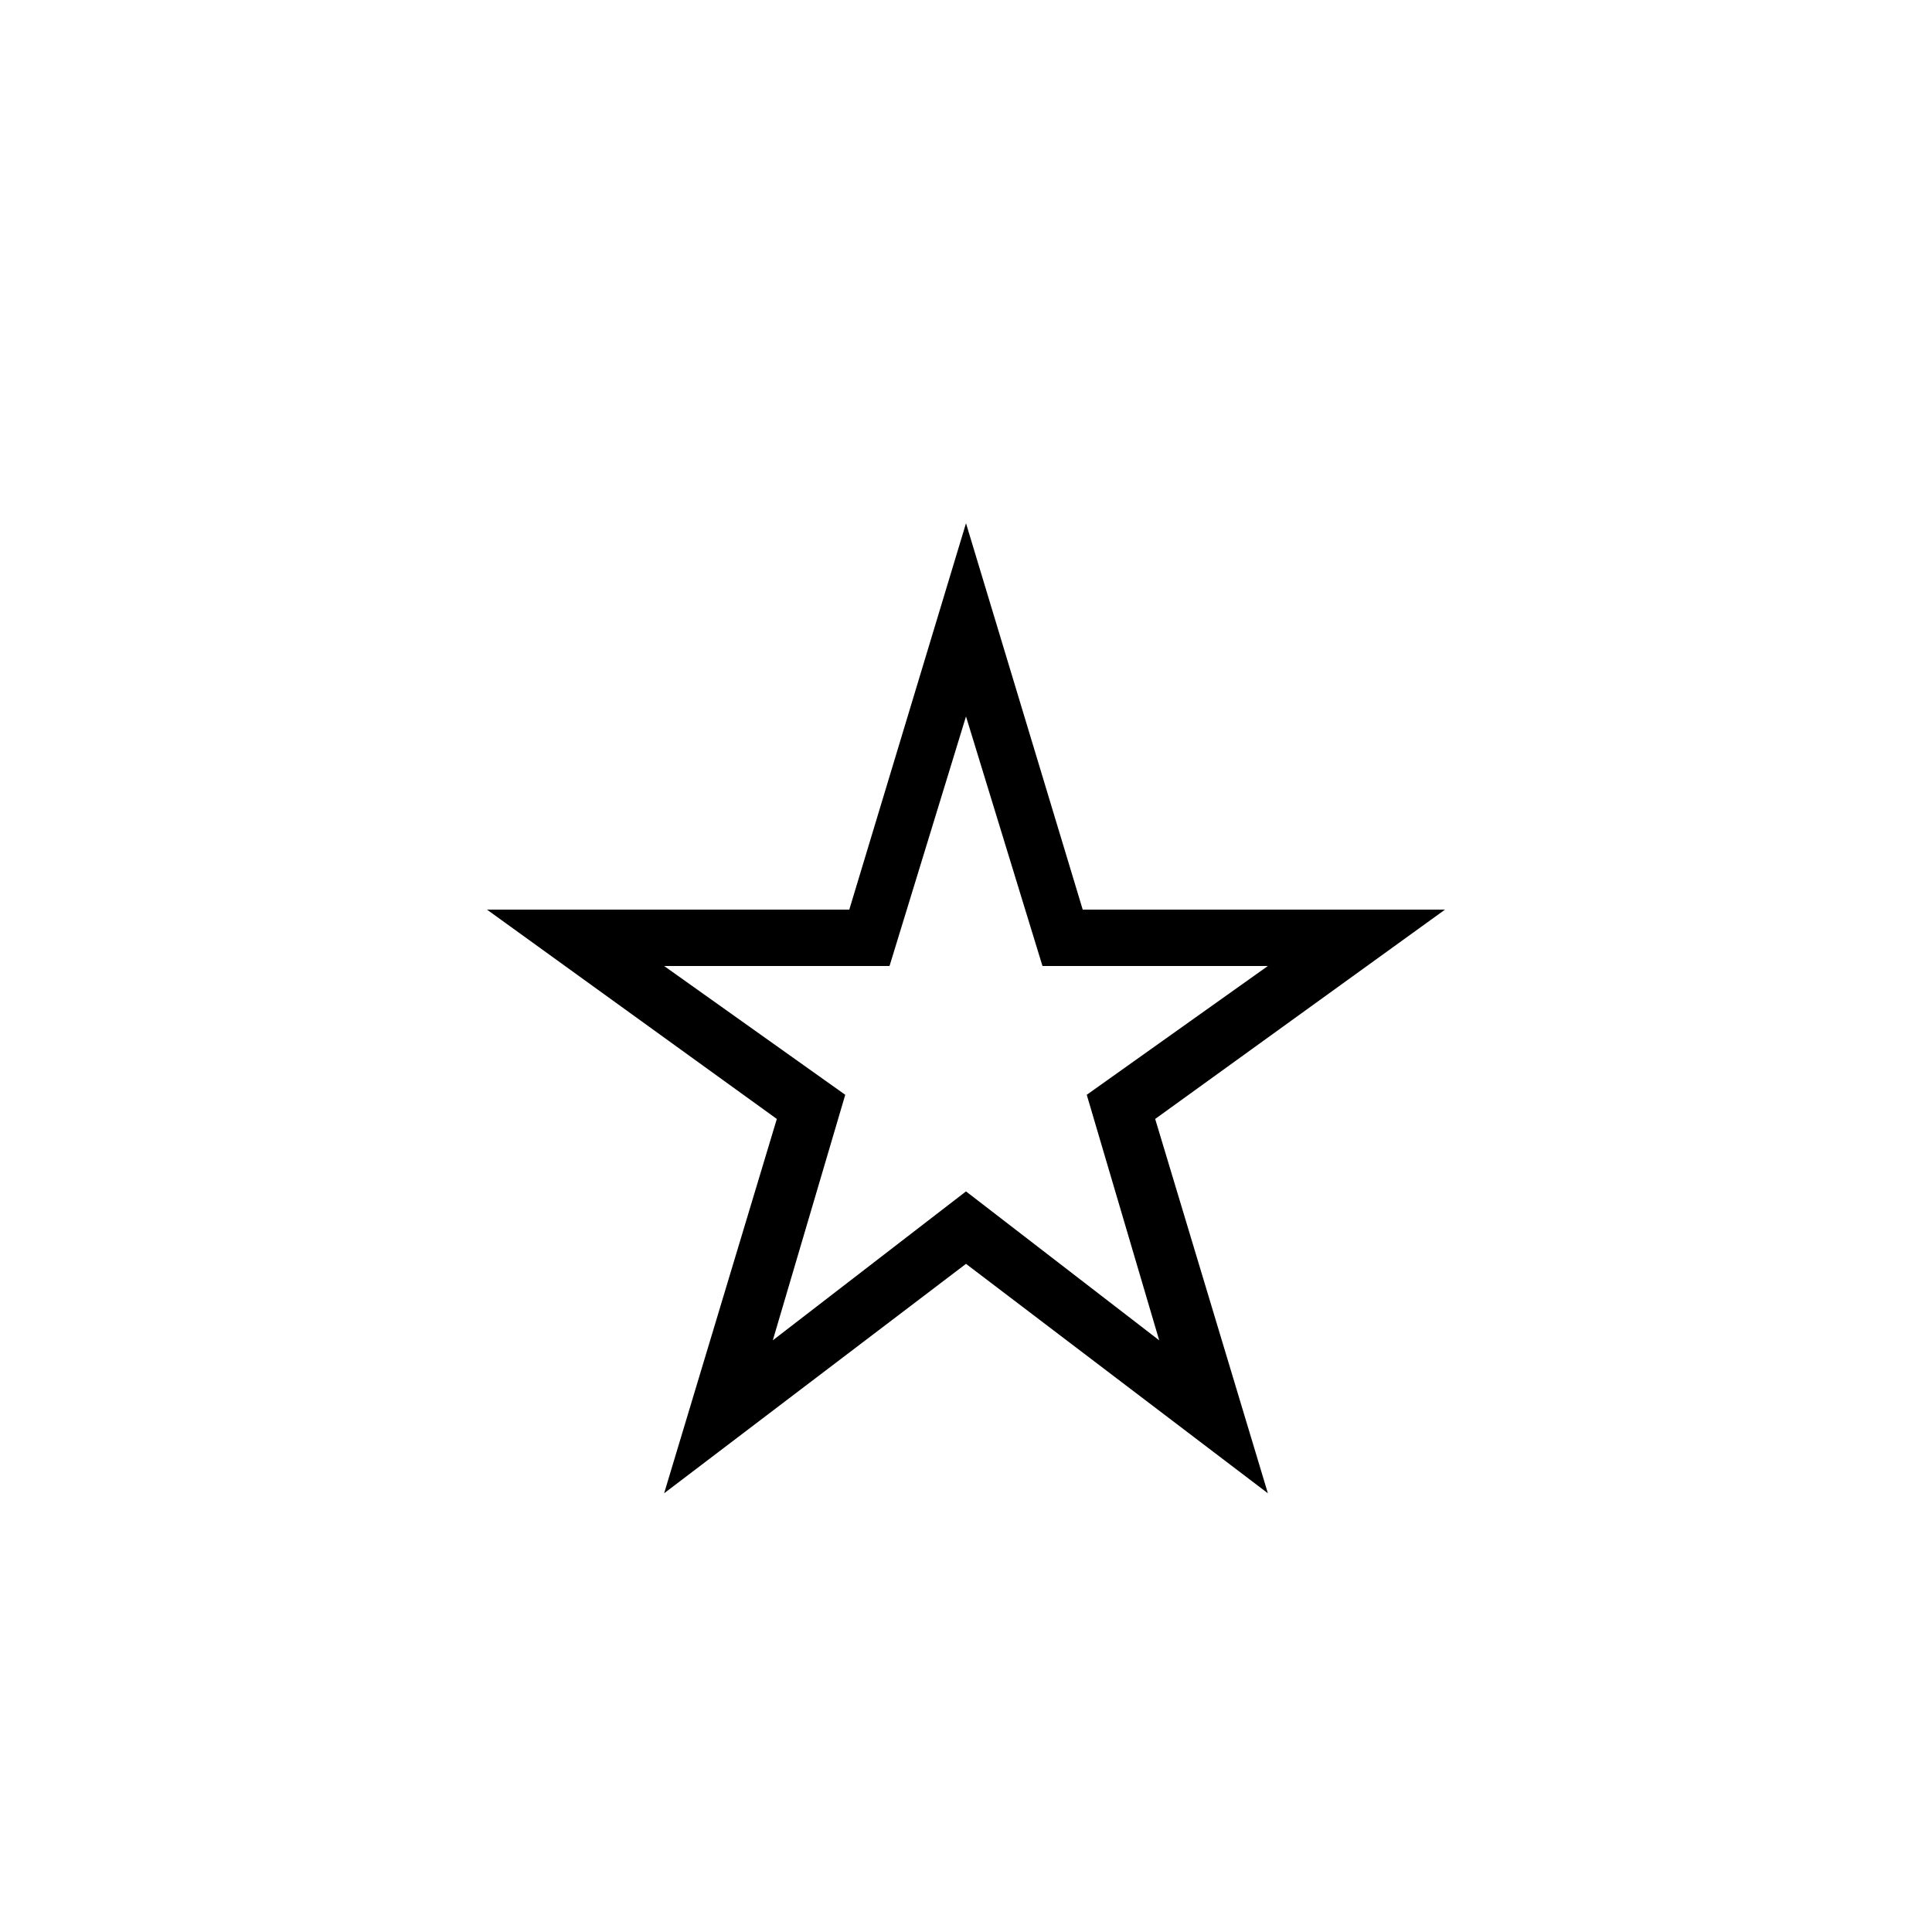 <svg xmlns="http://www.w3.org/2000/svg" height="24" width="24"><path d="M9.6 16.65 12 14.8l2.4 1.85-.9-3.05 2.25-1.6h-2.8L12 8.9l-.95 3.1h-2.8l2.25 1.6Zm-1.35 1.9 1.4-4.65-3.6-2.6h4.5L12 6.5l1.45 4.8h4.5l-3.6 2.6 1.4 4.65L12 15.7ZM12 12.775Z"/></svg>